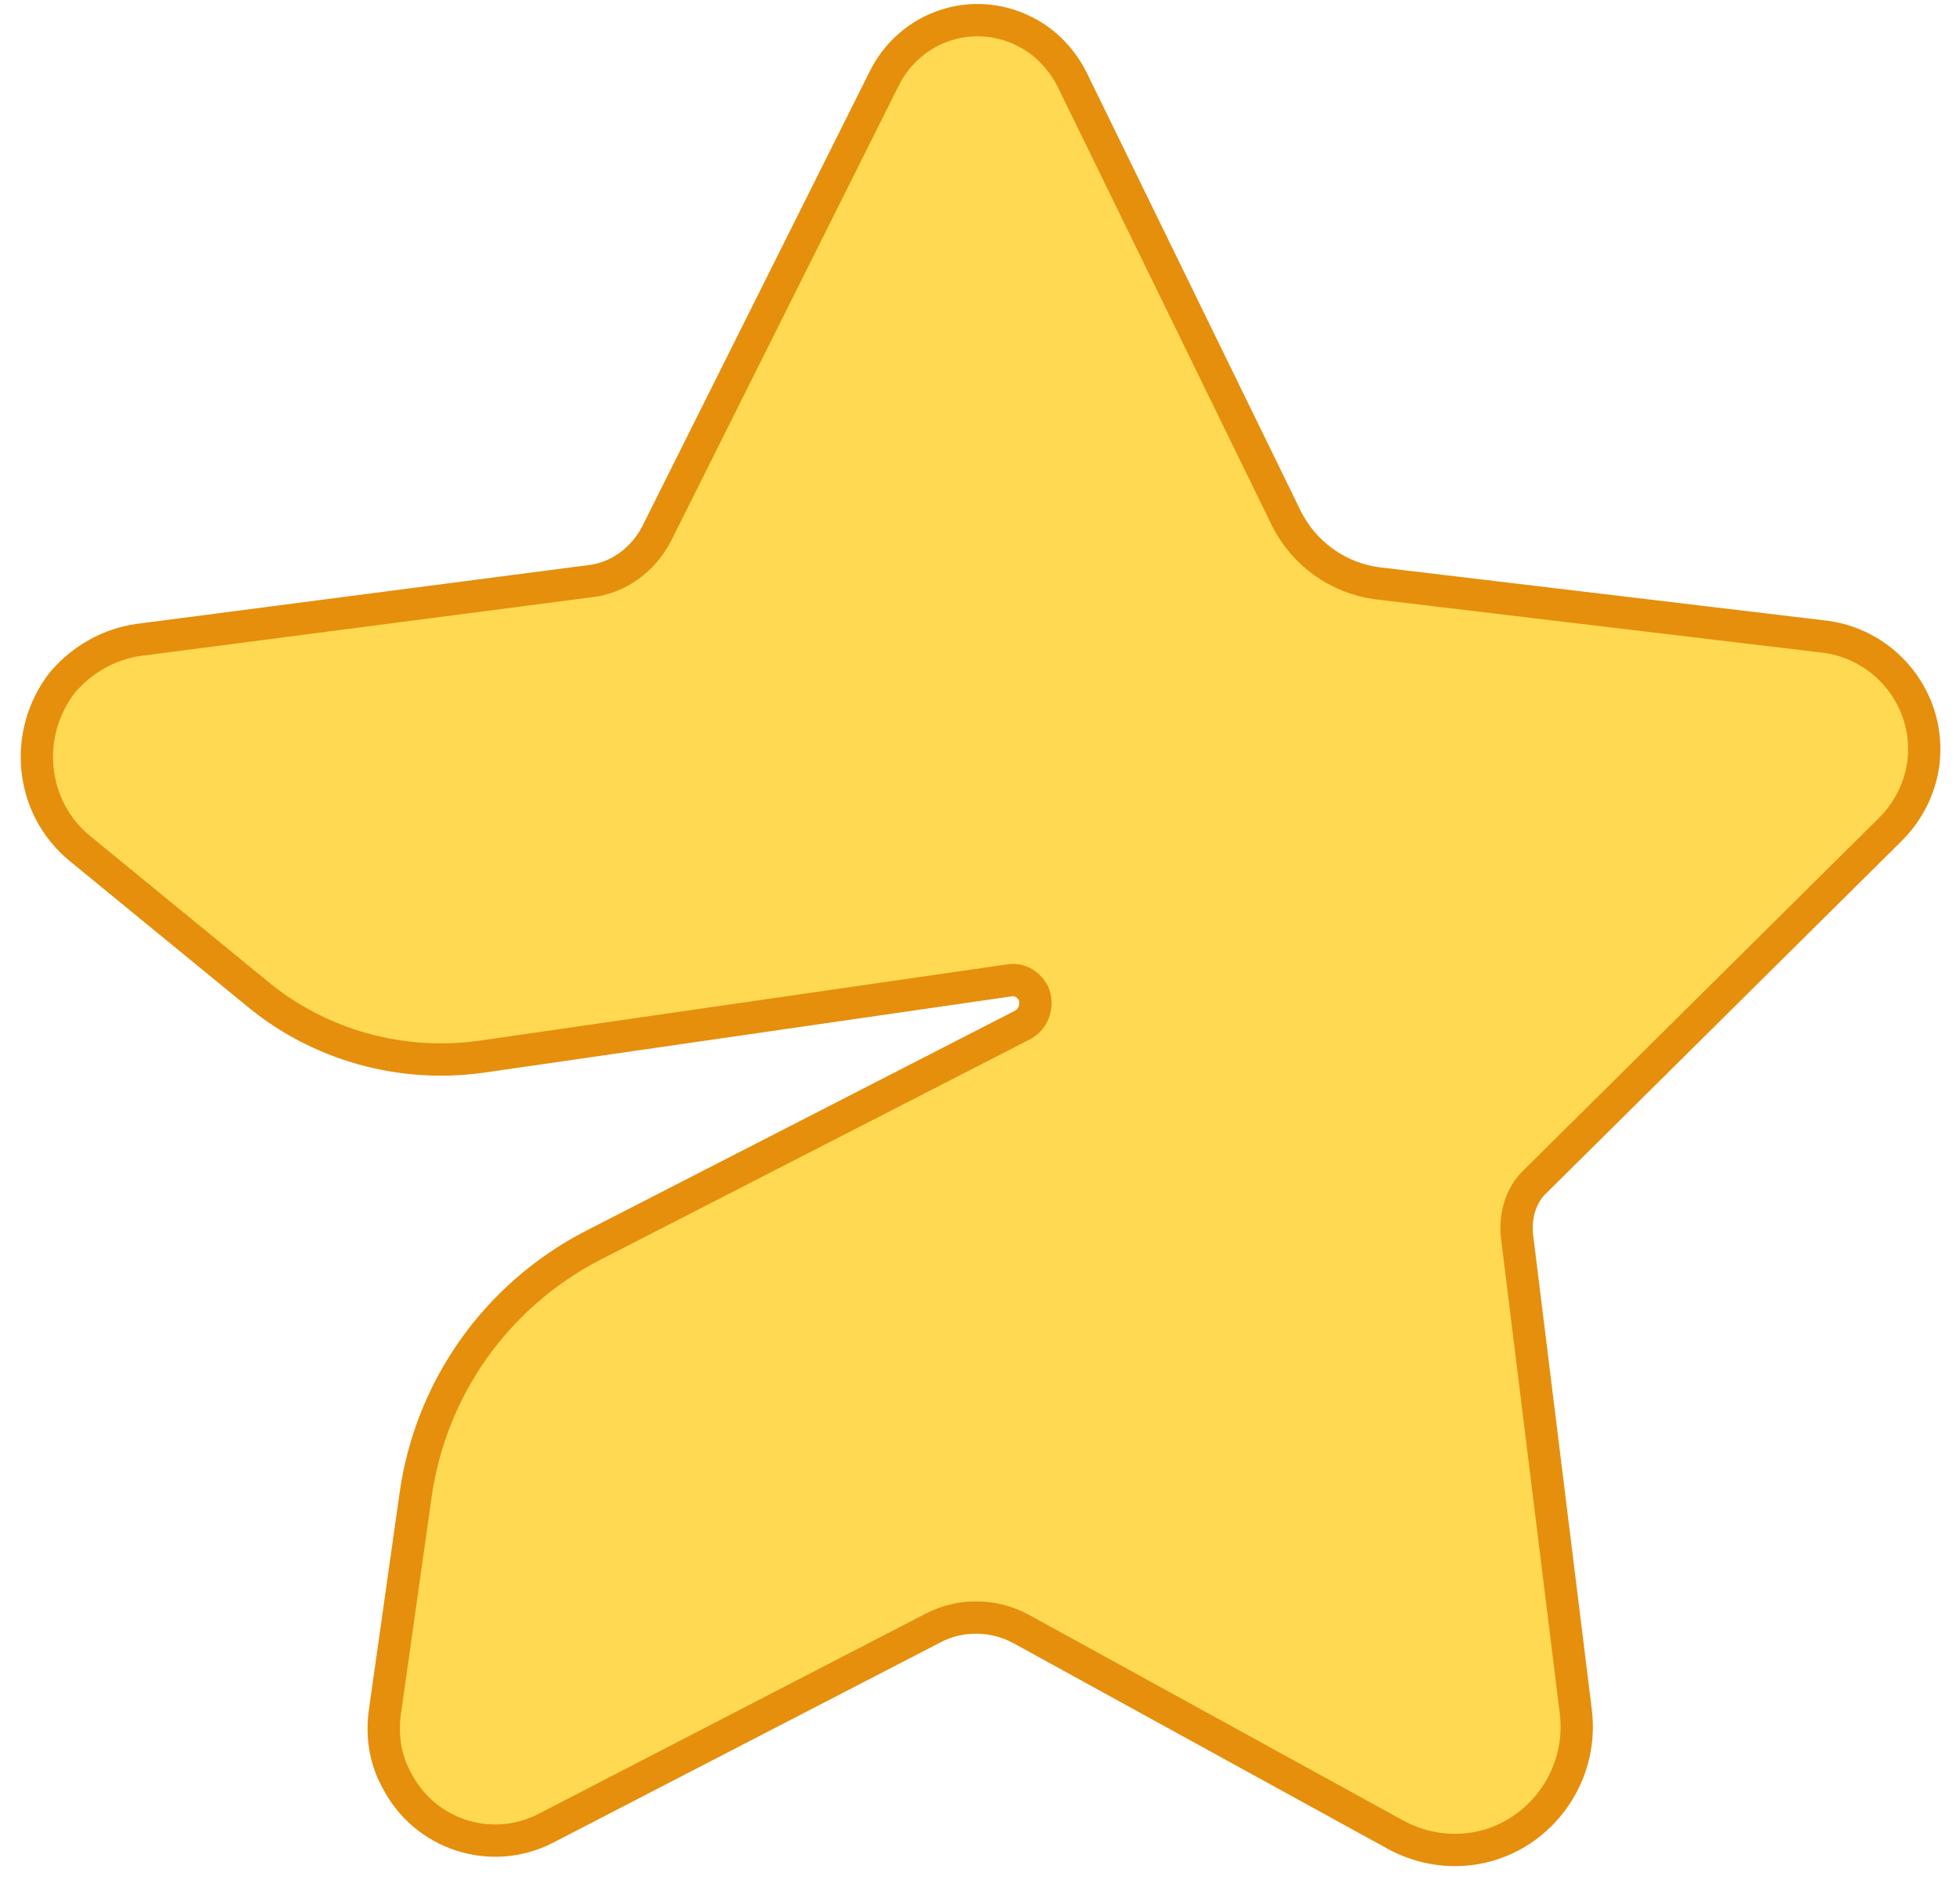 <svg width="54" height="52" viewBox="0 0 54 52" fill="none" xmlns="http://www.w3.org/2000/svg">
<path d="M18.089 14.709L24.355 2.176C25.064 0.73 26.794 0.134 28.24 0.872C28.807 1.155 29.261 1.637 29.544 2.204L35.442 14.284C35.924 15.248 36.86 15.928 37.938 16.07L50.301 17.545C51.974 17.771 53.193 19.303 52.994 21.004C52.909 21.685 52.597 22.337 52.087 22.847L42.304 32.545C41.907 32.913 41.737 33.48 41.794 34.047L43.41 47.119C43.666 48.991 42.333 50.721 40.49 50.947C39.781 51.032 39.072 50.891 38.448 50.55L28.127 44.879C27.389 44.482 26.482 44.454 25.716 44.851L15.026 50.38C13.524 51.146 11.681 50.55 10.915 49.019C10.603 48.452 10.518 47.8 10.603 47.176L11.454 41.165C11.879 38.216 13.694 35.692 16.302 34.331L28.183 28.235C28.495 28.064 28.609 27.668 28.467 27.356C28.325 27.101 28.07 26.959 27.786 27.015L13.268 29.114C11.057 29.426 8.788 28.802 7.059 27.356L2.21 23.386C0.82 22.252 0.622 20.21 1.728 18.792C2.266 18.169 3.004 17.743 3.826 17.63L16.246 16.014C17.04 15.928 17.72 15.418 18.089 14.709Z" fill="url(#paint0_linear_1007_53)"/>
<path d="M18.089 14.709L24.355 2.176C25.064 0.73 26.794 0.134 28.24 0.872C28.807 1.155 29.261 1.637 29.544 2.204L35.442 14.284C35.924 15.248 36.86 15.928 37.938 16.07L50.301 17.545C51.974 17.771 53.193 19.303 52.994 21.004C52.909 21.685 52.597 22.337 52.087 22.847L42.304 32.545C41.907 32.913 41.737 33.48 41.794 34.048L43.41 47.119C43.666 48.991 42.333 50.721 40.49 50.947C39.781 51.032 39.072 50.891 38.448 50.55L28.127 44.879C27.389 44.482 26.482 44.454 25.716 44.851L15.026 50.38C13.524 51.146 11.681 50.55 10.915 49.019C10.603 48.452 10.518 47.8 10.603 47.176L11.454 41.165C11.879 38.216 13.694 35.692 16.302 34.331L28.183 28.235C28.495 28.064 28.609 27.668 28.467 27.356C28.325 27.101 28.07 26.959 27.786 27.015L13.268 29.114C11.057 29.426 8.788 28.802 7.059 27.356L2.21 23.386C0.82 22.252 0.622 20.21 1.728 18.792C2.266 18.169 3.004 17.743 3.826 17.63L16.246 16.014C17.04 15.928 17.72 15.418 18.089 14.709V14.709Z" stroke="url(#paint1_linear_1007_53)" stroke-width="0.89"/>
<defs>
<linearGradient id="paint0_linear_1007_53" x1="1301.02" y1="42.149" x2="3767.63" y2="5496.95" gradientUnits="userSpaceOnUse">
<stop stop-color="#FFD951"/>
<stop offset="1" stop-color="#FFB222"/>
</linearGradient>
<linearGradient id="paint1_linear_1007_53" x1="2601.02" y1="0.555" x2="2601.02" y2="5032.16" gradientUnits="userSpaceOnUse">
<stop stop-color="#E58F0D"/>
<stop offset="1" stop-color="#EB7915"/>
</linearGradient>
</defs>
</svg>
